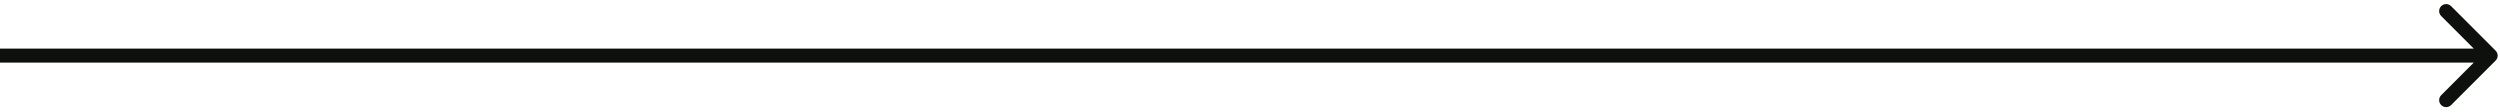 <svg width="268" height="12" viewBox="0 0 268 12" fill="none" xmlns="http://www.w3.org/2000/svg">
<path d="M267.53 6.492C267.823 6.199 267.823 5.724 267.53 5.431L262.757 0.658C262.464 0.365 261.99 0.365 261.697 0.658C261.404 0.951 261.404 1.426 261.697 1.719L265.939 5.961L261.697 10.204C261.404 10.497 261.404 10.972 261.697 11.265C261.99 11.558 262.464 11.558 262.757 11.265L267.53 6.492ZM0 6.711H267V5.211H0V6.711Z" fill="#0D100C"/>
</svg>
